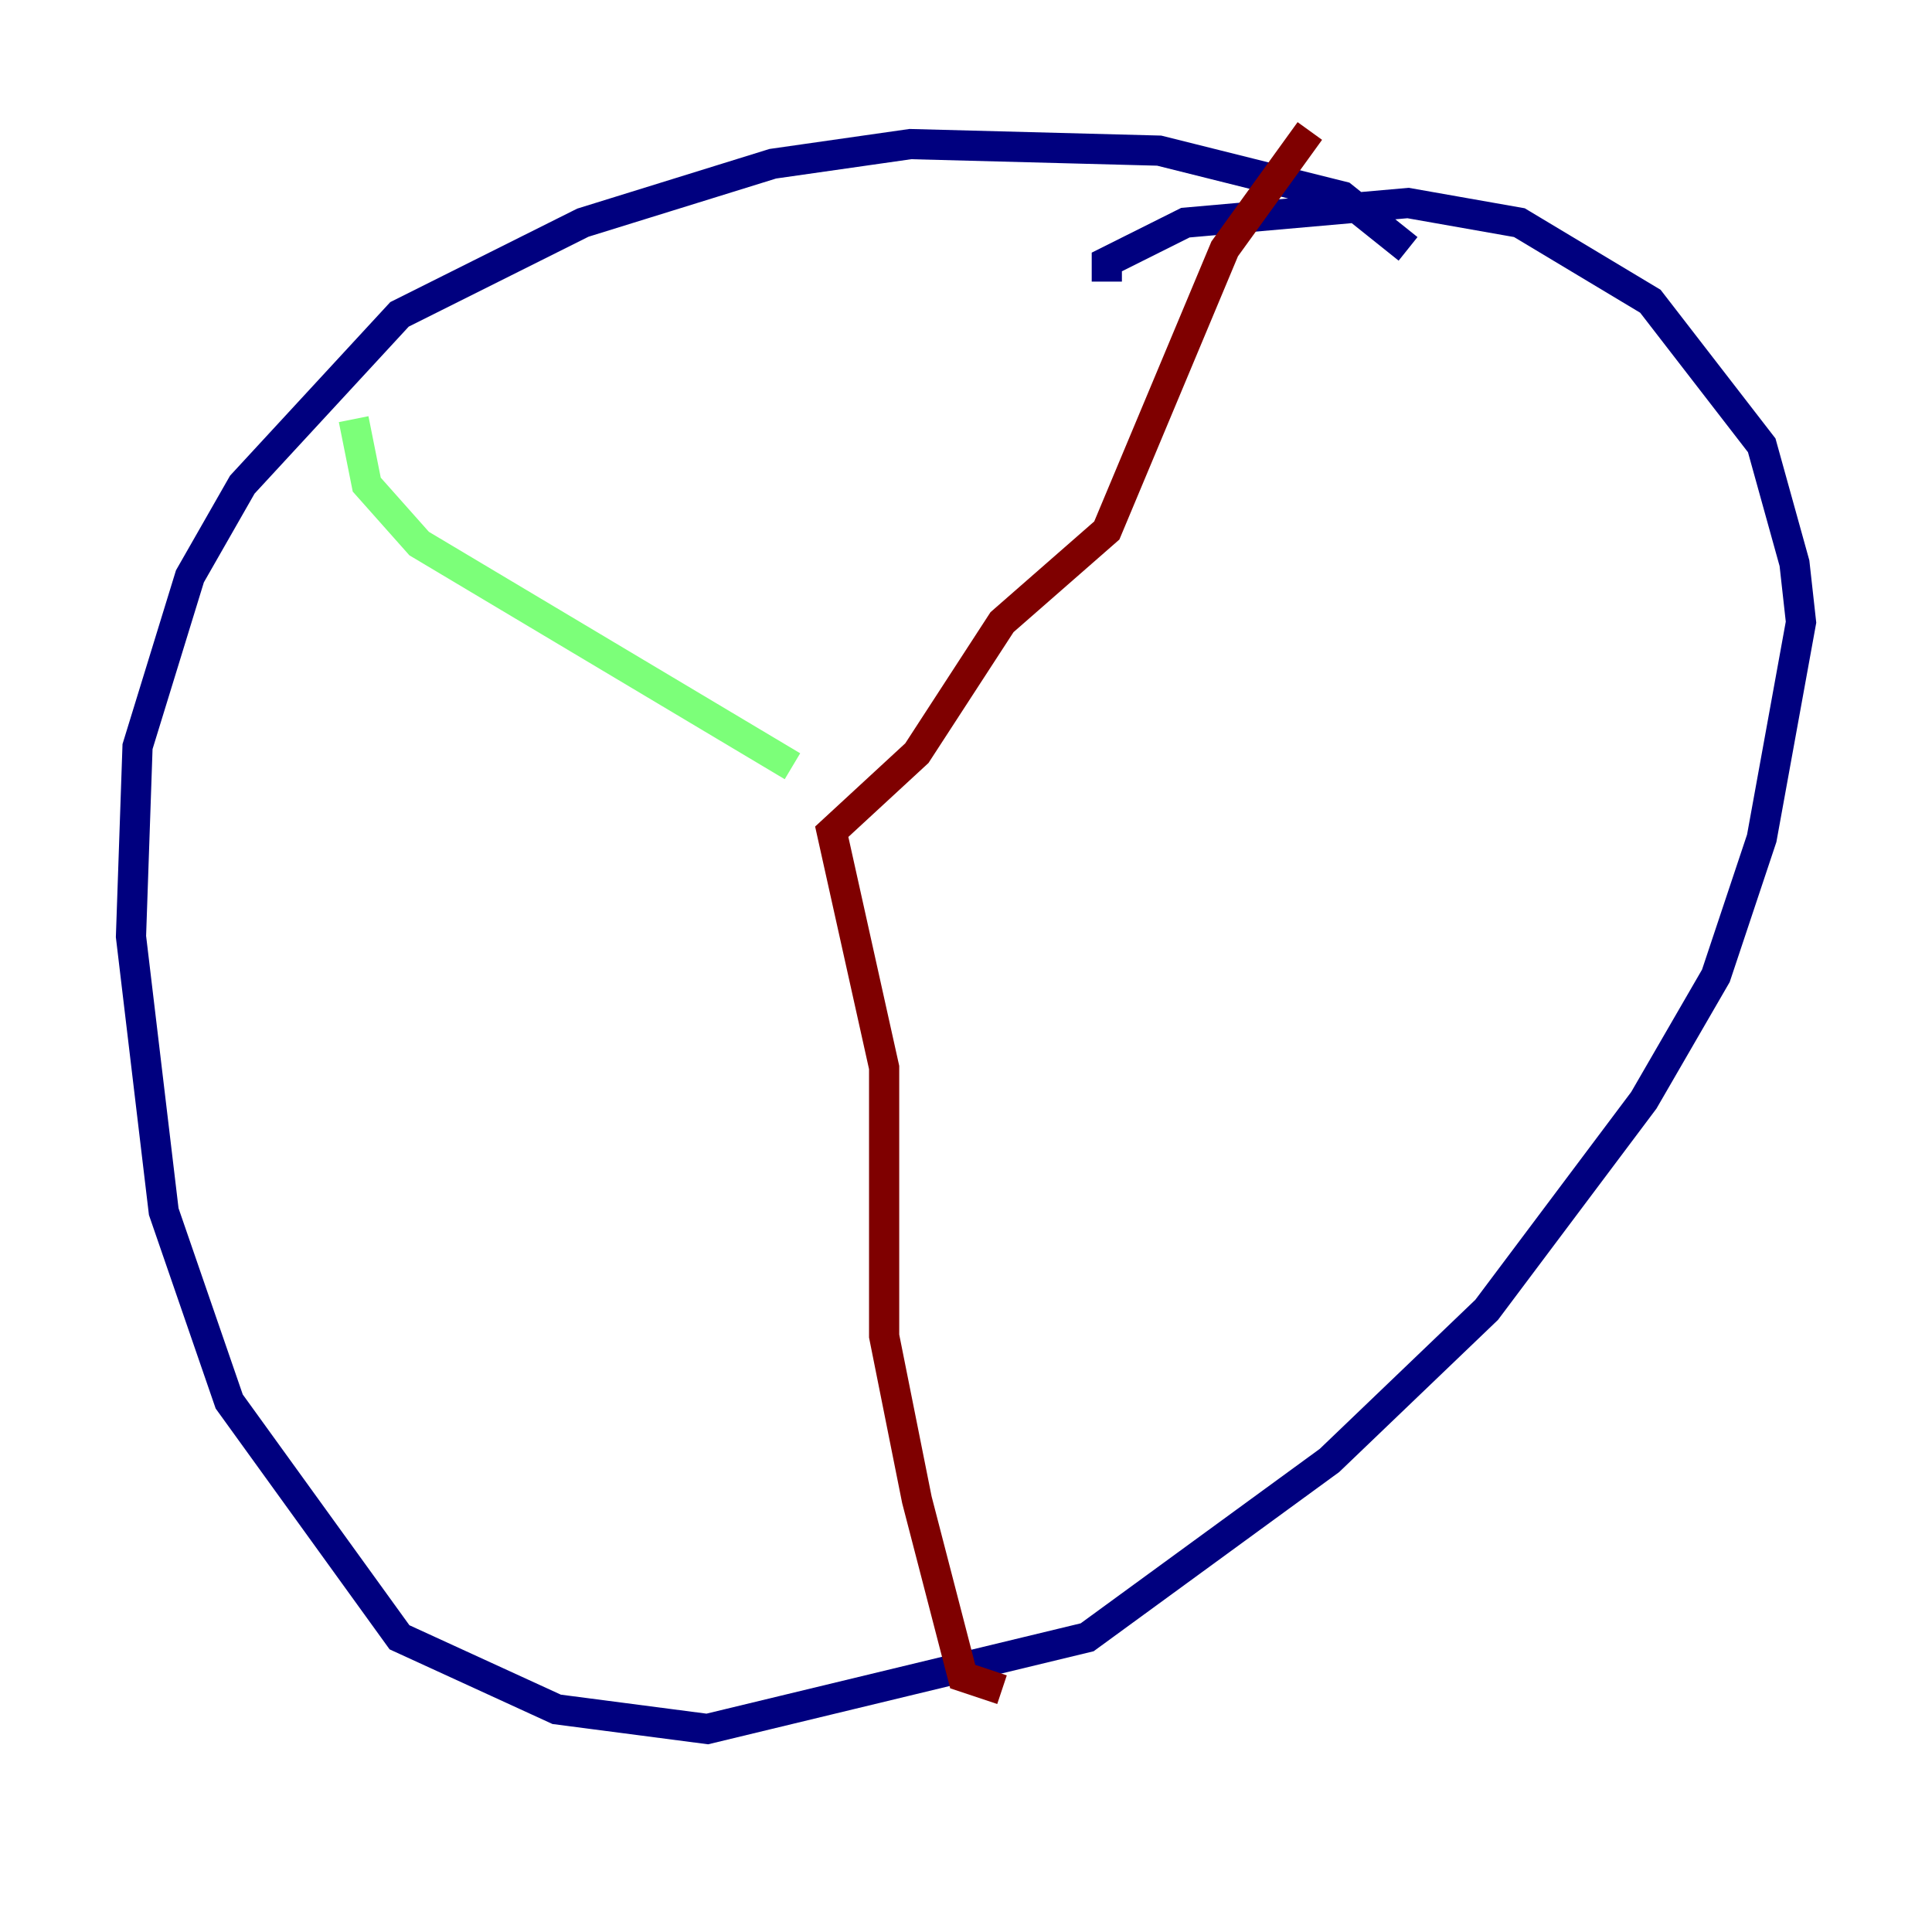 <?xml version="1.0" encoding="utf-8" ?>
<svg baseProfile="tiny" height="128" version="1.2" viewBox="0,0,128,128" width="128" xmlns="http://www.w3.org/2000/svg" xmlns:ev="http://www.w3.org/2001/xml-events" xmlns:xlink="http://www.w3.org/1999/xlink"><defs /><polyline fill="none" points="93.288,16.488 88.949,13.017 76.8,9.98 60.312,9.546 51.2,10.848 38.617,14.752 26.468,20.827 16.054,32.108 12.583,38.183 9.112,49.464 8.678,62.047 10.848,80.271 15.186,92.854 26.468,108.475 36.881,113.248 46.861,114.549 72.027,108.475 88.081,96.759 98.495,86.78 108.909,72.895 113.681,64.651 116.719,55.539 119.322,41.22 118.888,37.315 116.719,29.505 109.342,19.959 100.664,14.752 93.288,13.451 78.536,14.752 73.329,17.356 73.329,18.658" stroke="#00007f" stroke-width="2" /><polyline fill="none" points="23.43,27.77 24.298,32.108 27.77,36.014 52.502,50.766" stroke="#7cff79" stroke-width="2" /><polyline fill="none" points="86.78,8.678 81.139,16.488 73.329,35.146 66.386,41.22 60.746,49.898 55.105,55.105 58.576,70.725 58.576,88.515 60.746,99.363 63.783,111.078 66.386,111.946" stroke="#7f0000" stroke-width="2" /></svg>